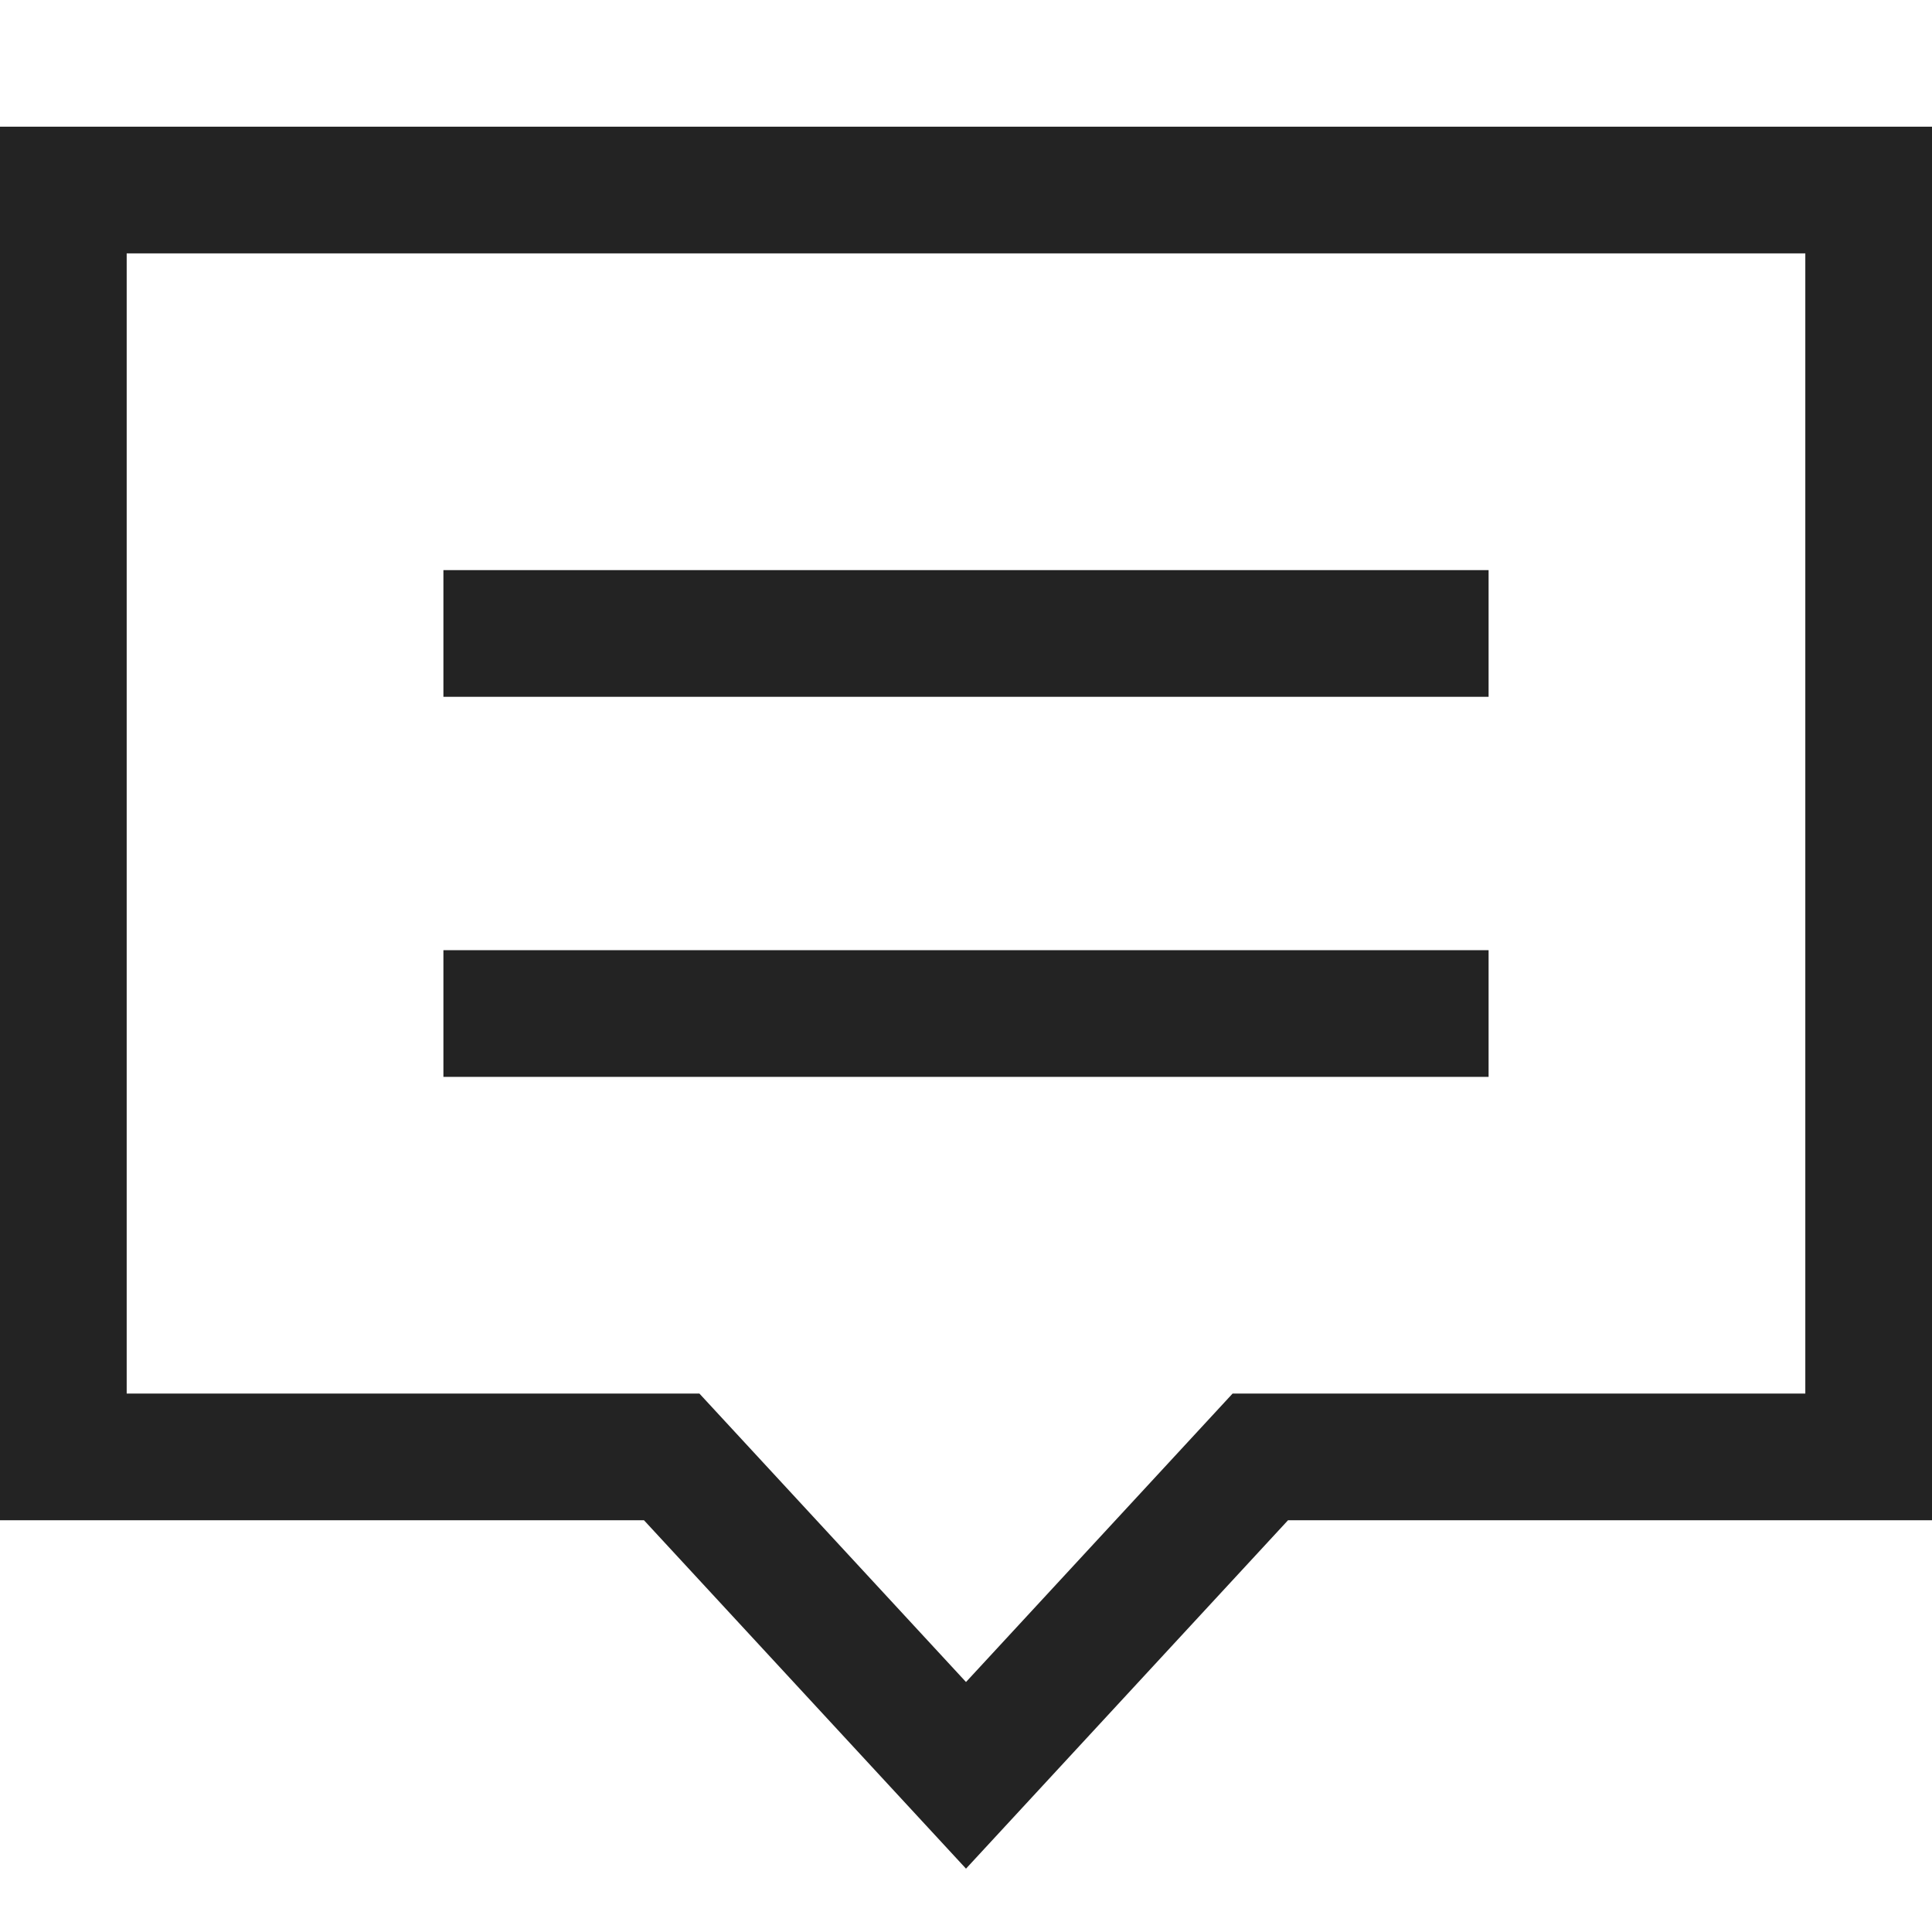 <svg width="61px" height="61px" viewBox="0 0 61 61" xmlns="http://www.w3.org/2000/svg">
    <title>
        comment-l
    </title>
    <path d="M14 22h33v-4H14v4zm0 12h33v-4H14v4zm24.917 10H57V8H4v36h18.083l8.417 9.107L38.917 44zM0 48V4h61v44H40.667L30.5 59 20.333 48H0z" fill="#232323"/>
</svg>

